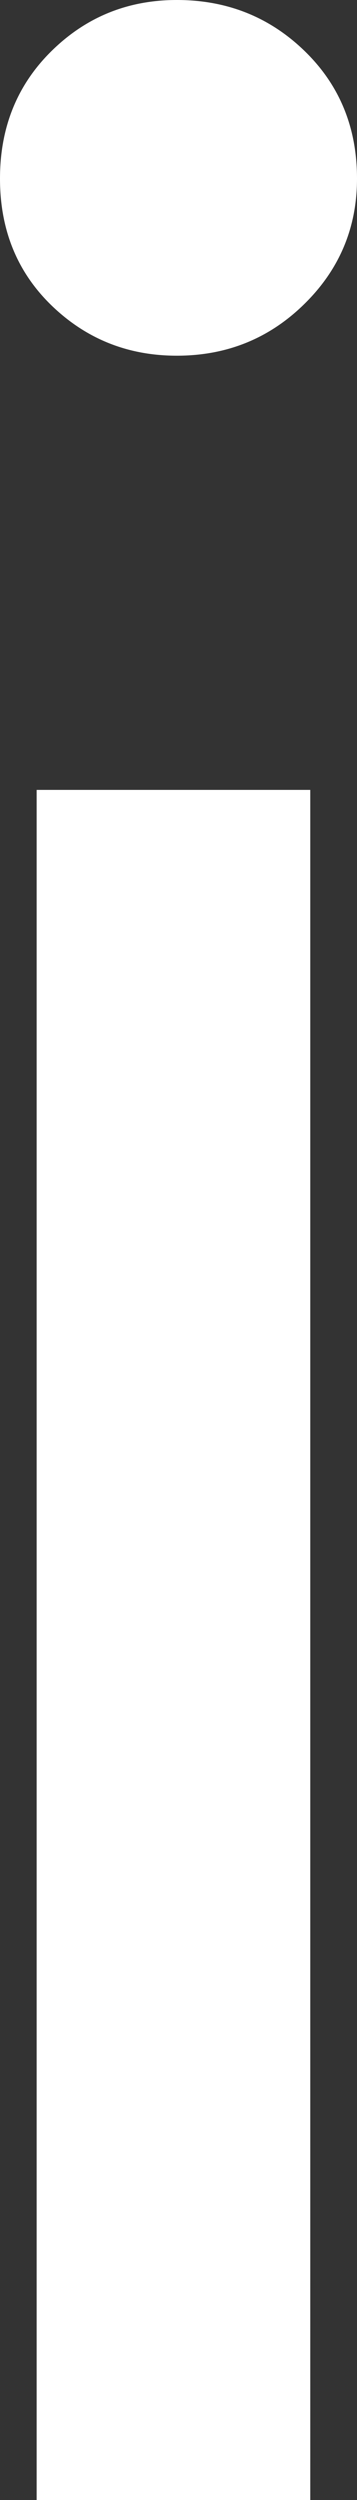 <svg version="1.1" xmlns="http://www.w3.org/2000/svg" xmlns:xlink="http://www.w3.org/1999/xlink" width="4.179" height="29.238" viewBox="0,0,4.179,29.238"><rect x="0" y="0" width="4.179" height="29.238" fill="#333333" stroke="none"/><g transform="translate(-240.016,-151.17)"><g data-paper-data="{&quot;isPaintingLayer&quot;:true}" fill="#ffffff" fill-rule="nonzero" stroke="none" stroke-width="1" stroke-linecap="butt" stroke-linejoin="miter" stroke-miterlimit="10" stroke-dasharray="" stroke-dashoffset="0" style="mix-blend-mode: normal"><path d="M242.086,155.33c-0.573,0 -1.061,-0.196 -1.465,-0.586c-0.404,-0.391 -0.605,-0.886 -0.605,-1.485c0,-0.599 0.201,-1.097 0.605,-1.494c0.404,-0.397 0.892,-0.595 1.465,-0.595c0.586,0 1.084,0.198 1.494,0.595c0.41,0.397 0.615,0.895 0.615,1.494c0,0.573 -0.205,1.062 -0.615,1.465c-0.41,0.404 -0.908,0.606 -1.494,0.606zM243.648,180.408h-3.203v-20h3.203z"/></g></g></svg>
